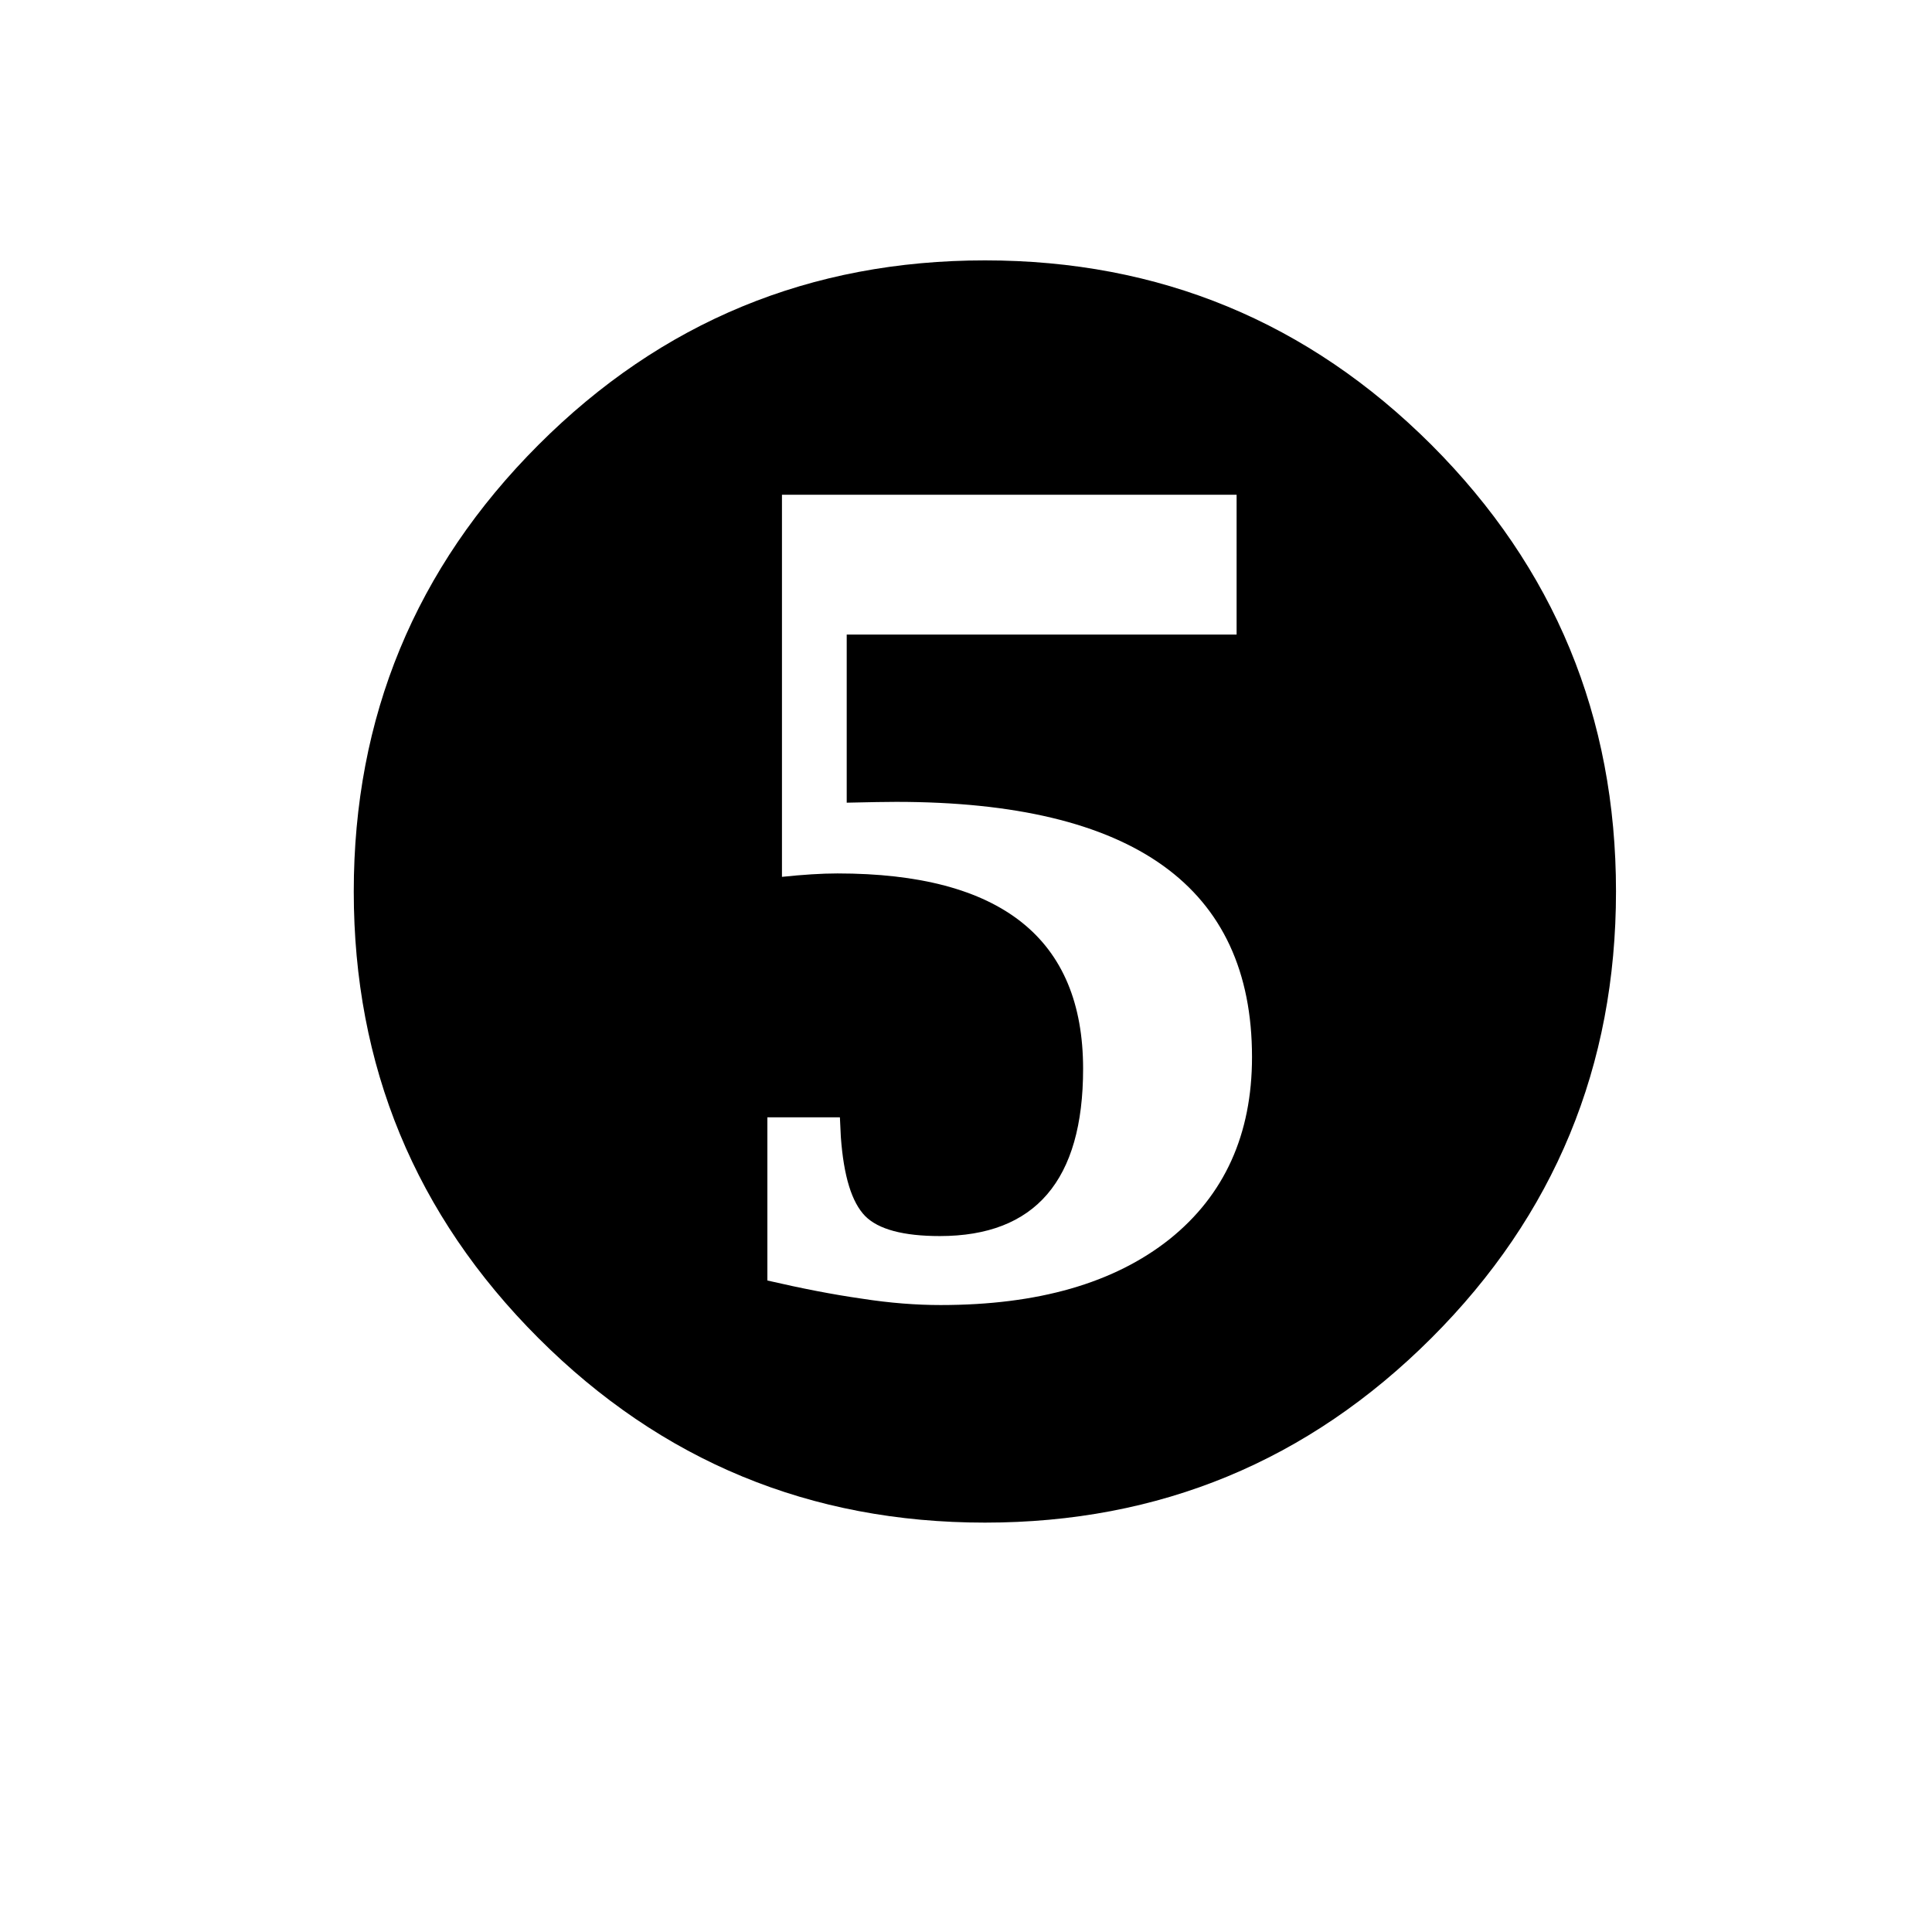 <?xml version="1.0" encoding="utf-8"?>
<!-- Generator: Adobe Illustrator 15.1.0, SVG Export Plug-In . SVG Version: 6.00 Build 0)  -->
<!DOCTYPE svg PUBLIC "-//W3C//DTD SVG 1.1//EN" "http://www.w3.org/Graphics/SVG/1.1/DTD/svg11.dtd">
<svg version="1.1" id="Layer_1" xmlns="http://www.w3.org/2000/svg" xmlns:xlink="http://www.w3.org/1999/xlink" x="0px" y="0px"
	 width="14.172px" height="14.172px" viewBox="0 0 14.172 14.172" enable-background="new 0 0 14.172 14.172" xml:space="preserve">
<g enable-background="new    ">
	<path d="M2.595,6.54c0-1.281,0.452-2.373,1.354-3.276C4.852,2.36,5.944,1.91,7.225,1.91S9.596,2.361,10.5,3.263
		c0.902,0.903,1.354,1.995,1.354,3.276S11.403,8.913,10.5,9.815c-0.904,0.903-1.994,1.354-3.275,1.354s-2.373-0.451-3.276-1.354
		C3.046,8.912,2.595,7.819,2.595,6.54z M5.629,9.393C5.88,9.451,6.11,9.496,6.321,9.526C6.532,9.559,6.725,9.573,6.9,9.573
		c0.714,0,1.272-0.16,1.679-0.483c0.403-0.323,0.605-0.769,0.605-1.336c0-1.248-0.87-1.872-2.61-1.872
		c-0.071,0-0.192,0.002-0.363,0.006V4.655h2.86V3.629H5.736v2.803c0.154-0.016,0.29-0.025,0.407-0.025
		c1.201,0,1.802,0.478,1.802,1.433c0,0.818-0.351,1.227-1.051,1.227c-0.267,0-0.45-0.049-0.547-0.146
		c-0.099-0.101-0.158-0.292-0.179-0.58L6.161,8.196H5.629V9.393z"/>
</g>
</svg>
